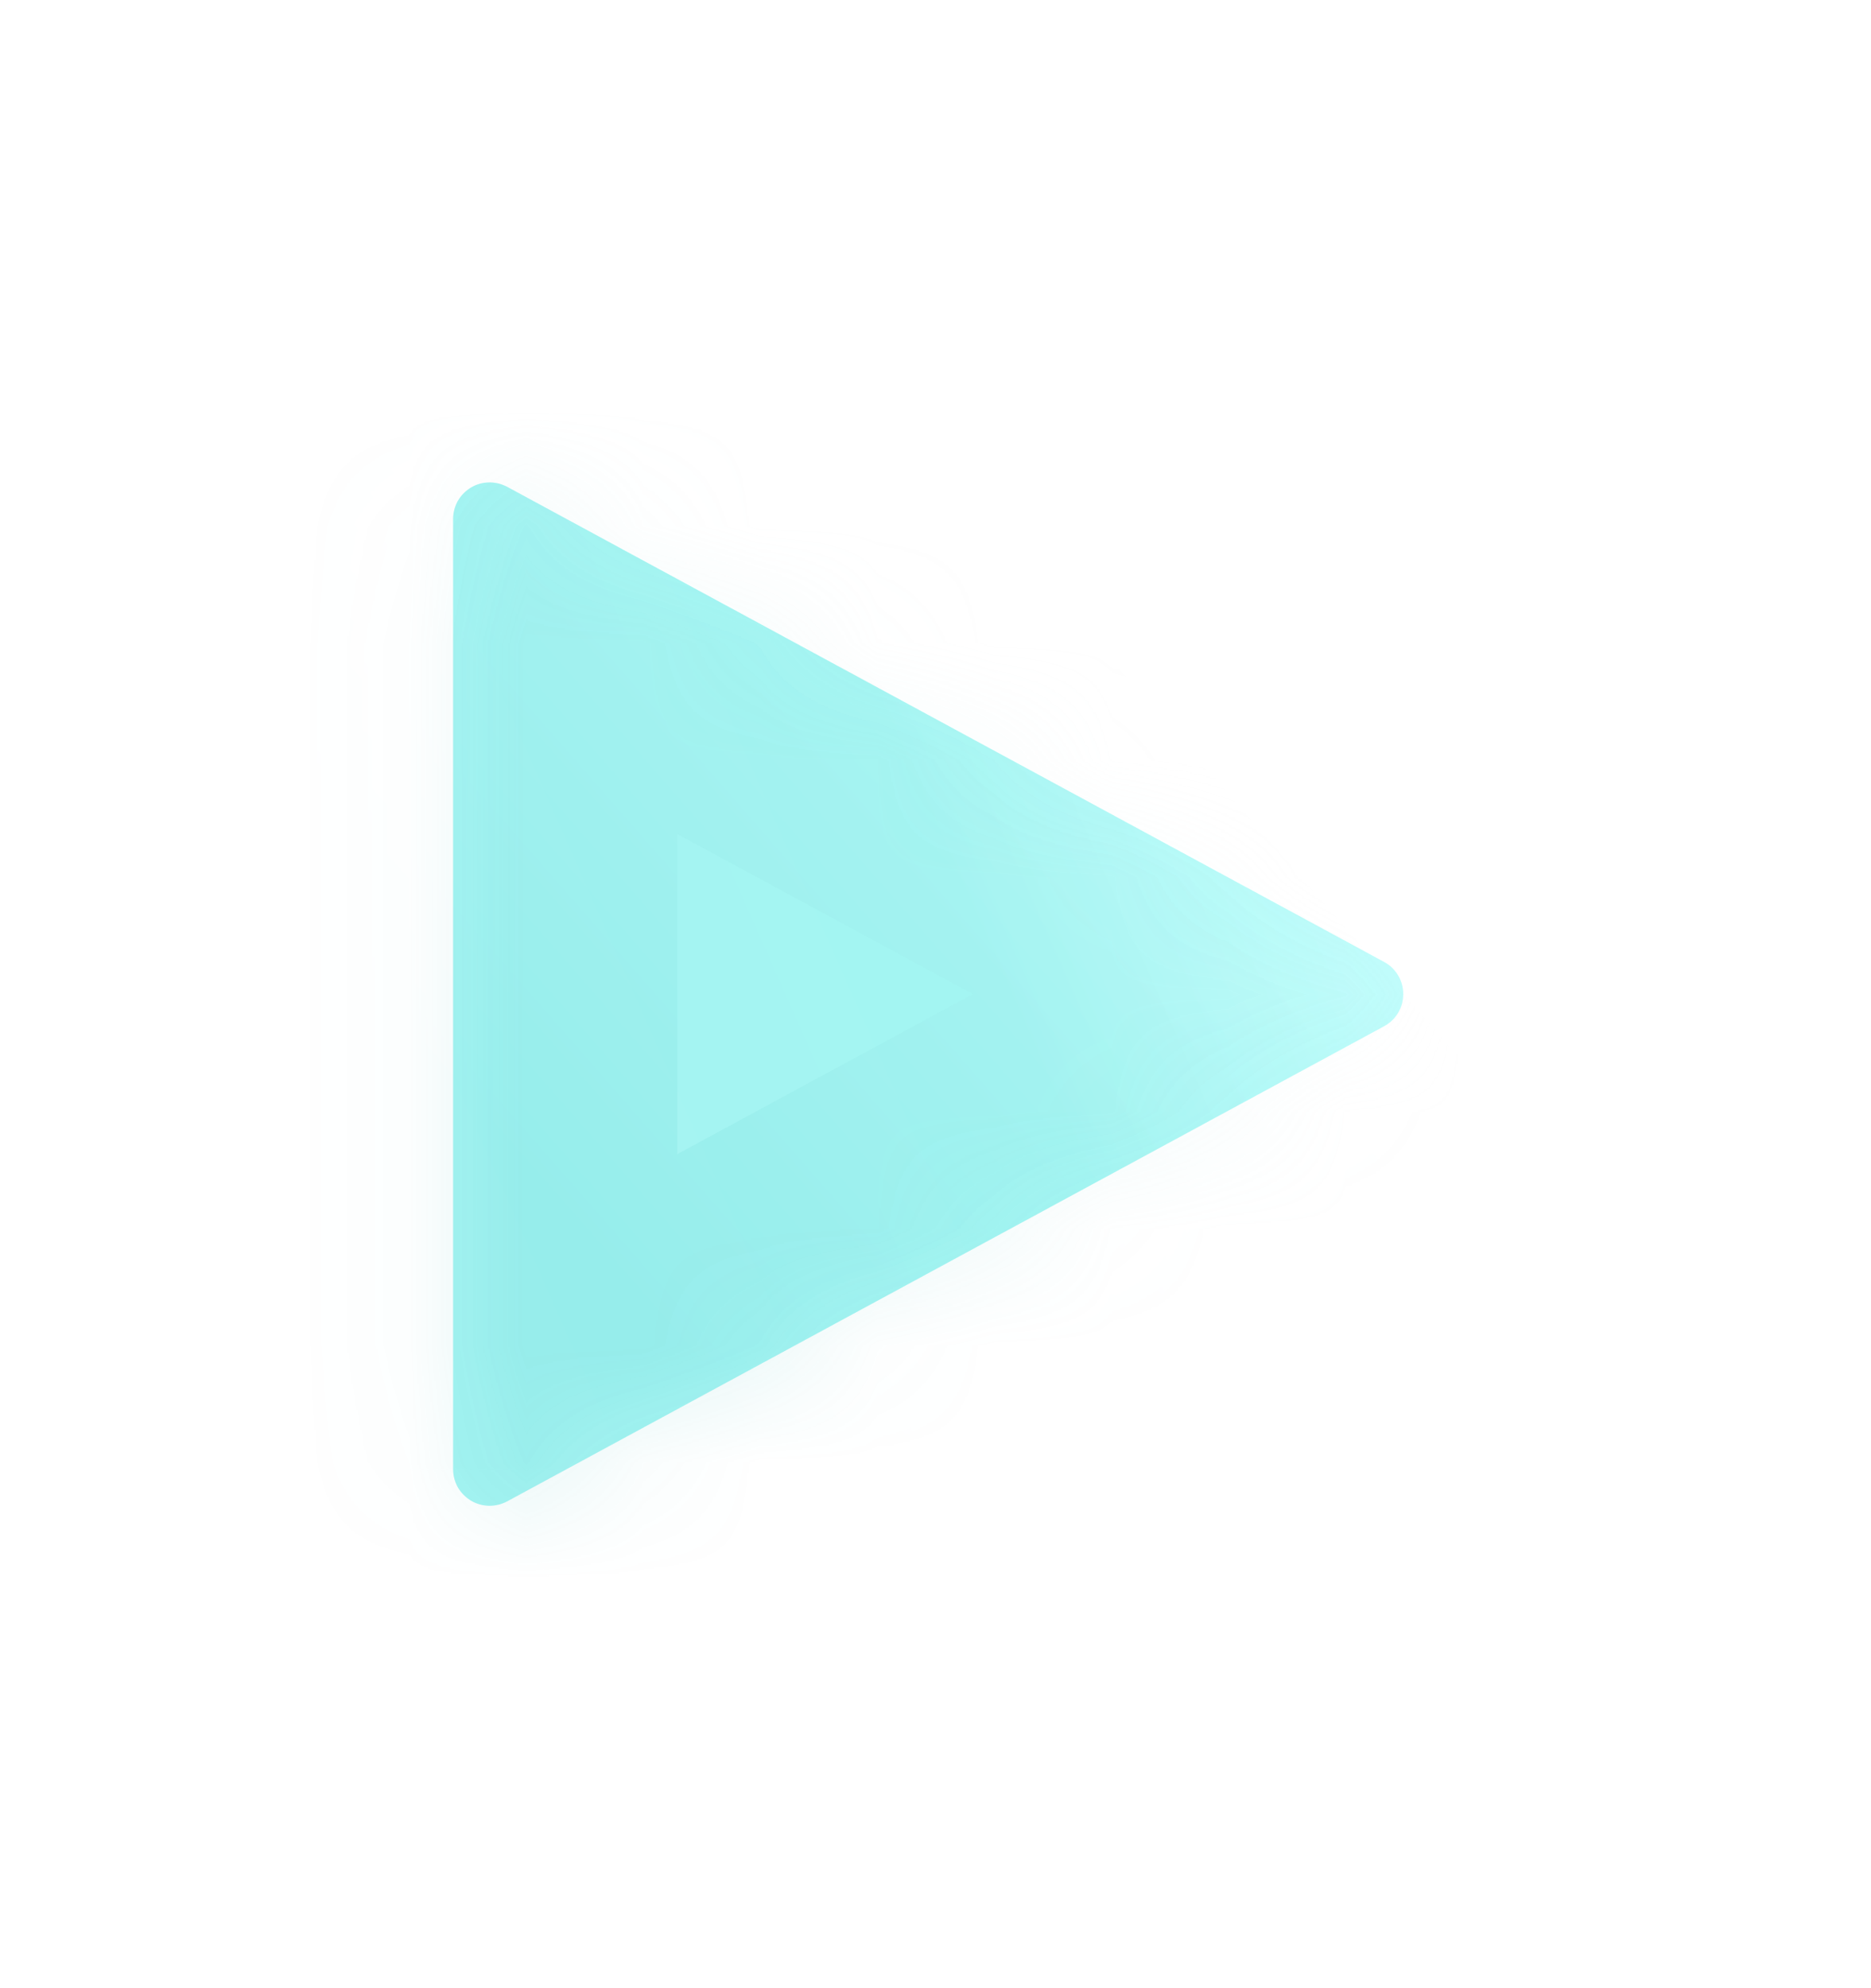<svg width="16" height="17" viewBox="0 0 16 17" fill="none" xmlns="http://www.w3.org/2000/svg">
<g filter="url(#filter0_bdii_202_2475)">
<mask id="path-1-inside-1_202_2475" fill="white">
<path d="M3.875 12.562L3.875 4.437C3.875 4.383 3.889 4.33 3.915 4.283C3.942 4.236 3.981 4.197 4.027 4.169C4.074 4.141 4.127 4.126 4.181 4.125C4.235 4.124 4.288 4.137 4.336 4.162L11.836 8.225C11.886 8.252 11.927 8.291 11.956 8.34C11.985 8.388 12 8.444 12 8.5C12 8.556 11.985 8.612 11.956 8.66C11.927 8.709 11.886 8.748 11.836 8.775L4.336 12.838C4.288 12.863 4.235 12.876 4.181 12.875C4.127 12.874 4.074 12.859 4.027 12.831C3.981 12.803 3.942 12.764 3.915 12.717C3.889 12.67 3.875 12.617 3.875 12.562Z"/>
</mask>
<path d="M3.875 12.562L3.875 4.437C3.875 4.383 3.889 4.33 3.915 4.283C3.942 4.236 3.981 4.197 4.027 4.169C4.074 4.141 4.127 4.126 4.181 4.125C4.235 4.124 4.288 4.137 4.336 4.162L11.836 8.225C11.886 8.252 11.927 8.291 11.956 8.34C11.985 8.388 12 8.444 12 8.5C12 8.556 11.985 8.612 11.956 8.66C11.927 8.709 11.886 8.748 11.836 8.775L4.336 12.838C4.288 12.863 4.235 12.876 4.181 12.875C4.127 12.874 4.074 12.859 4.027 12.831C3.981 12.803 3.942 12.764 3.915 12.717C3.889 12.67 3.875 12.617 3.875 12.562Z" fill="url(#paint0_linear_202_2475)" fill-opacity="0.3"/>
<path d="M3.875 12.562L3.875 4.437C3.875 4.383 3.889 4.33 3.915 4.283C3.942 4.236 3.981 4.197 4.027 4.169C4.074 4.141 4.127 4.126 4.181 4.125C4.235 4.124 4.288 4.137 4.336 4.162L11.836 8.225C11.886 8.252 11.927 8.291 11.956 8.34C11.985 8.388 12 8.444 12 8.5C12 8.556 11.985 8.612 11.956 8.66C11.927 8.709 11.886 8.748 11.836 8.775L4.336 12.838C4.288 12.863 4.235 12.876 4.181 12.875C4.127 12.874 4.074 12.859 4.027 12.831C3.981 12.803 3.942 12.764 3.915 12.717C3.889 12.67 3.875 12.617 3.875 12.562Z" fill="#4FFFFF" fill-opacity="0.2"/>
<path d="M3.875 12.562L5.791 12.564L5.791 12.562L3.875 12.562ZM3.875 4.437L5.791 4.437L5.791 4.436L3.875 4.437ZM4.336 4.162L5.249 2.477L5.248 2.477L4.336 4.162ZM11.836 8.225L10.923 9.91L10.926 9.912L11.836 8.225ZM11.836 8.775L10.926 7.088L10.923 7.09L11.836 8.775ZM4.336 12.838L5.248 14.523L5.249 14.523L4.336 12.838ZM5.791 12.562L5.791 4.437L1.958 4.437L1.958 12.562L5.791 12.562ZM5.791 4.436C5.792 4.714 5.719 4.988 5.582 5.229L2.249 3.337C2.058 3.673 1.958 4.052 1.958 4.439L5.791 4.436ZM5.582 5.229C5.445 5.471 5.247 5.673 5.009 5.815L3.046 2.523C2.714 2.72 2.439 3.001 2.249 3.337L5.582 5.229ZM5.009 5.815C4.77 5.958 4.498 6.035 4.22 6.041L4.141 2.209C3.755 2.217 3.377 2.325 3.046 2.523L5.009 5.815ZM4.22 6.041C3.943 6.047 3.668 5.98 3.424 5.848L5.248 2.477C4.909 2.293 4.527 2.201 4.141 2.209L4.22 6.041ZM3.423 5.848L10.923 9.91L12.749 6.54L5.249 2.477L3.423 5.848ZM10.926 9.912C10.671 9.774 10.458 9.57 10.31 9.322L13.602 7.358C13.396 7.013 13.1 6.729 12.746 6.538L10.926 9.912ZM10.31 9.322C10.162 9.073 10.083 8.789 10.083 8.5L13.917 8.5C13.917 8.098 13.808 7.703 13.602 7.358L10.31 9.322ZM10.083 8.5C10.083 8.211 10.162 7.927 10.31 7.678L13.602 9.642C13.808 9.297 13.917 8.902 13.917 8.5L10.083 8.5ZM10.31 7.678C10.458 7.43 10.671 7.226 10.926 7.088L12.746 10.462C13.1 10.271 13.396 9.987 13.602 9.642L10.31 7.678ZM10.923 7.09L3.423 11.152L5.249 14.523L12.749 10.46L10.923 7.09ZM3.424 11.152C3.668 11.02 3.943 10.953 4.22 10.959L4.141 14.791C4.527 14.799 4.909 14.707 5.248 14.523L3.424 11.152ZM4.22 10.959C4.498 10.965 4.77 11.043 5.009 11.185L3.046 14.477C3.377 14.675 3.755 14.783 4.141 14.791L4.22 10.959ZM5.009 11.185C5.247 11.327 5.445 11.529 5.582 11.771L2.249 13.663C2.439 13.999 2.714 14.28 3.046 14.477L5.009 11.185ZM5.582 11.771C5.719 12.012 5.792 12.286 5.791 12.564L1.958 12.561C1.958 12.948 2.058 13.327 2.249 13.663L5.582 11.771Z" fill="url(#paint1_linear_202_2475)" fill-opacity="0.1" mask="url(#path-1-inside-1_202_2475)"/>
</g>
<defs>
<filter id="filter0_bdii_202_2475" x="0.675" y="0.925" width="14.525" height="15.15" filterUnits="userSpaceOnUse" color-interpolation-filters="sRGB">
<feFlood flood-opacity="0" result="BackgroundImageFix"/>
<feGaussianBlur in="BackgroundImageFix" stdDeviation="1.5"/>
<feComposite in2="SourceAlpha" operator="in" result="effect1_backgroundBlur_202_2475"/>
<feColorMatrix in="SourceAlpha" type="matrix" values="0 0 0 0 0 0 0 0 0 0 0 0 0 0 0 0 0 0 127 0" result="hardAlpha"/>
<feMorphology radius="0.2" operator="dilate" in="SourceAlpha" result="effect2_dropShadow_202_2475"/>
<feOffset/>
<feGaussianBlur stdDeviation="1.5"/>
<feComposite in2="hardAlpha" operator="out"/>
<feColorMatrix type="matrix" values="0 0 0 0 0.646 0 0 0 0 0.988 0 0 0 0 0.954 0 0 0 0.8 0"/>
<feBlend mode="normal" in2="effect1_backgroundBlur_202_2475" result="effect2_dropShadow_202_2475"/>
<feBlend mode="normal" in="SourceGraphic" in2="effect2_dropShadow_202_2475" result="shape"/>
<feColorMatrix in="SourceAlpha" type="matrix" values="0 0 0 0 0 0 0 0 0 0 0 0 0 0 0 0 0 0 127 0" result="hardAlpha"/>
<feOffset dx="1" dy="1"/>
<feGaussianBlur stdDeviation="1"/>
<feComposite in2="hardAlpha" operator="arithmetic" k2="-1" k3="1"/>
<feColorMatrix type="matrix" values="0 0 0 0 1 0 0 0 0 1 0 0 0 0 1 0 0 0 0.5 0"/>
<feBlend mode="normal" in2="shape" result="effect3_innerShadow_202_2475"/>
<feColorMatrix in="SourceAlpha" type="matrix" values="0 0 0 0 0 0 0 0 0 0 0 0 0 0 0 0 0 0 127 0" result="hardAlpha"/>
<feOffset dx="-1" dy="-1"/>
<feGaussianBlur stdDeviation="1"/>
<feComposite in2="hardAlpha" operator="arithmetic" k2="-1" k3="1"/>
<feColorMatrix type="matrix" values="0 0 0 0 0.142 0 0 0 0 0.758 0 0 0 0 0.758 0 0 0 0.5 0"/>
<feBlend mode="normal" in2="effect3_innerShadow_202_2475" result="effect4_innerShadow_202_2475"/>
</filter>
<linearGradient id="paint0_linear_202_2475" x1="12.085" y1="7.01" x2="3.943" y2="10.611" gradientUnits="userSpaceOnUse">
<stop stop-color="#A0FFF9"/>
<stop offset="0.427" stop-color="#1AD8CC"/>
<stop offset="1" stop-color="#24D5CA"/>
</linearGradient>
<linearGradient id="paint1_linear_202_2475" x1="12" y1="8.5" x2="6.875" y2="12.987" gradientUnits="userSpaceOnUse">
<stop stop-color="white"/>
<stop offset="1" stop-color="#06AAAB"/>
</linearGradient>
</defs>
</svg>
